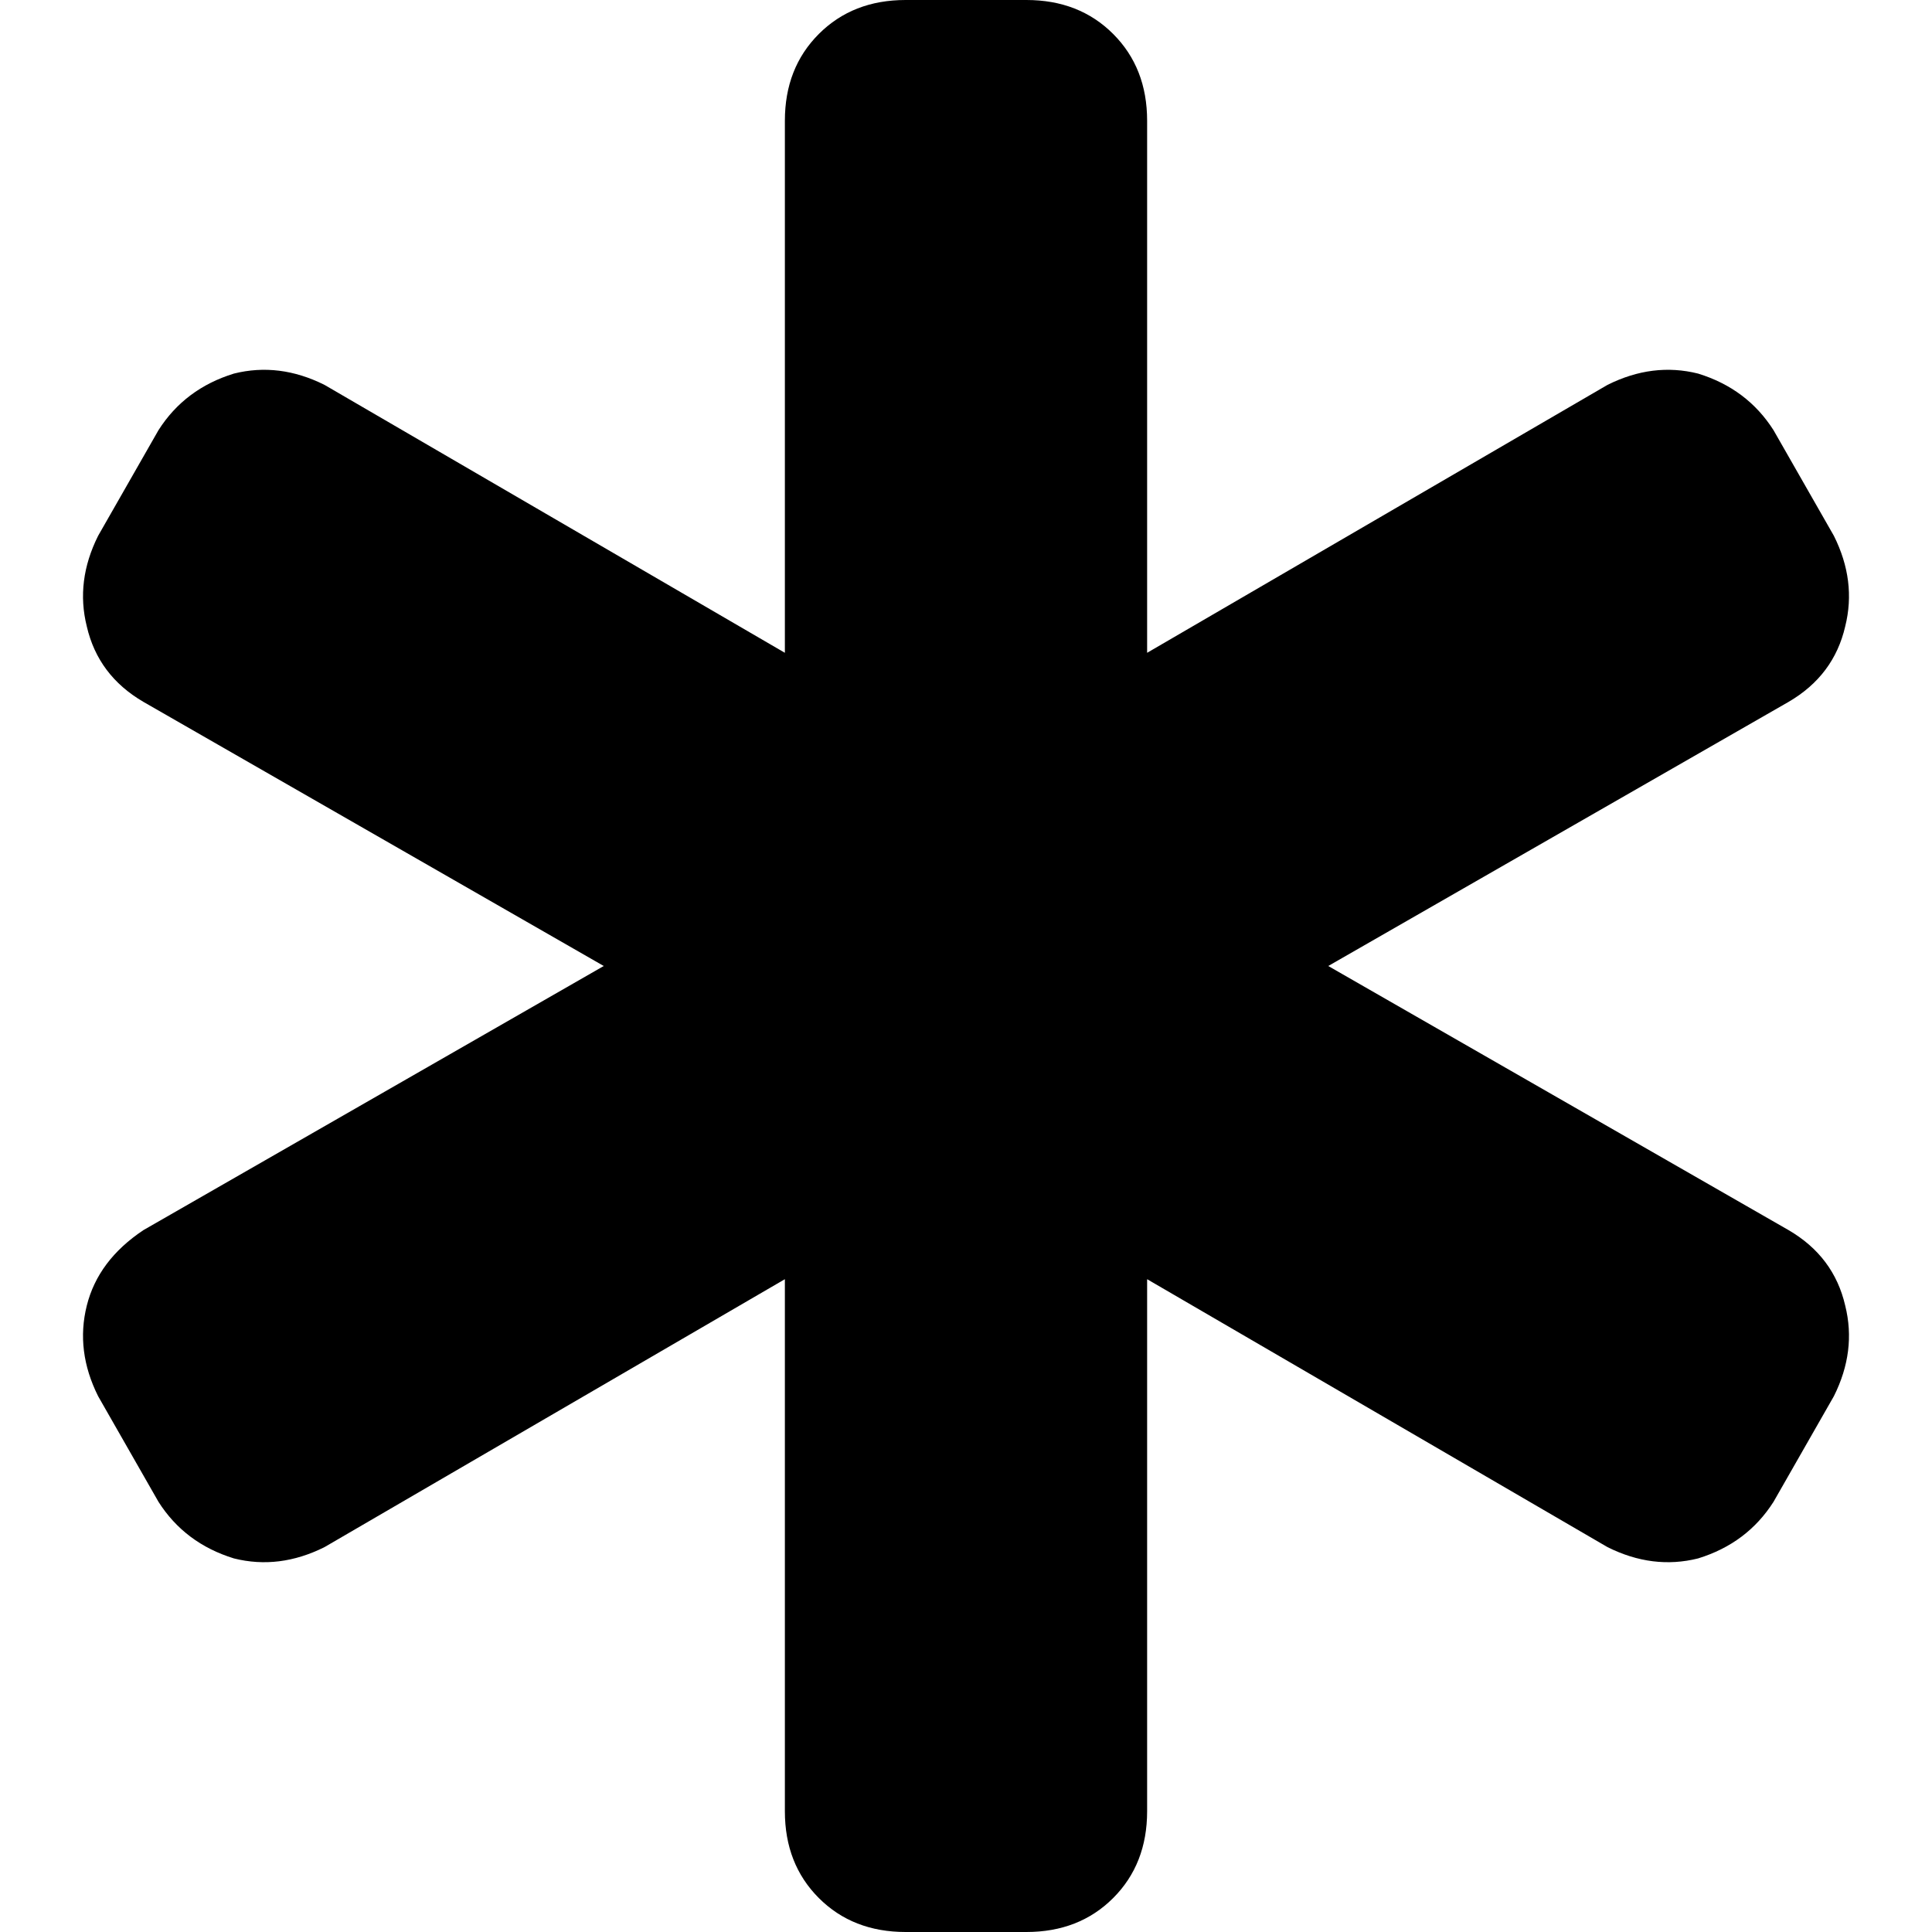 <svg xmlns="http://www.w3.org/2000/svg" viewBox="0 0 512 512">
  <path d="M 208 32 Q 208 18 217 9 L 217 9 Q 226 0 240 0 L 272 0 Q 286 0 295 9 Q 304 18 304 32 L 304 173 L 426 102 Q 438 96 450 99 Q 463 103 470 114 L 486 142 Q 492 154 489 166 Q 486 179 474 186 L 352 256 L 474 326 Q 486 333 489 346 Q 492 358 486 370 L 470 398 Q 463 409 450 413 Q 438 416 426 410 L 304 339 L 304 480 Q 304 494 295 503 Q 286 512 272 512 L 240 512 Q 226 512 217 503 Q 208 494 208 480 L 208 339 L 86 410 Q 74 416 62 413 Q 49 409 42 398 L 26 370 Q 20 358 23 346 Q 26 334 38 326 L 160 256 L 38 186 Q 26 179 23 166 Q 20 154 26 142 L 42 114 Q 49 103 62 99 Q 74 96 86 102 L 208 173 L 208 32 L 208 32 Z" />
</svg>